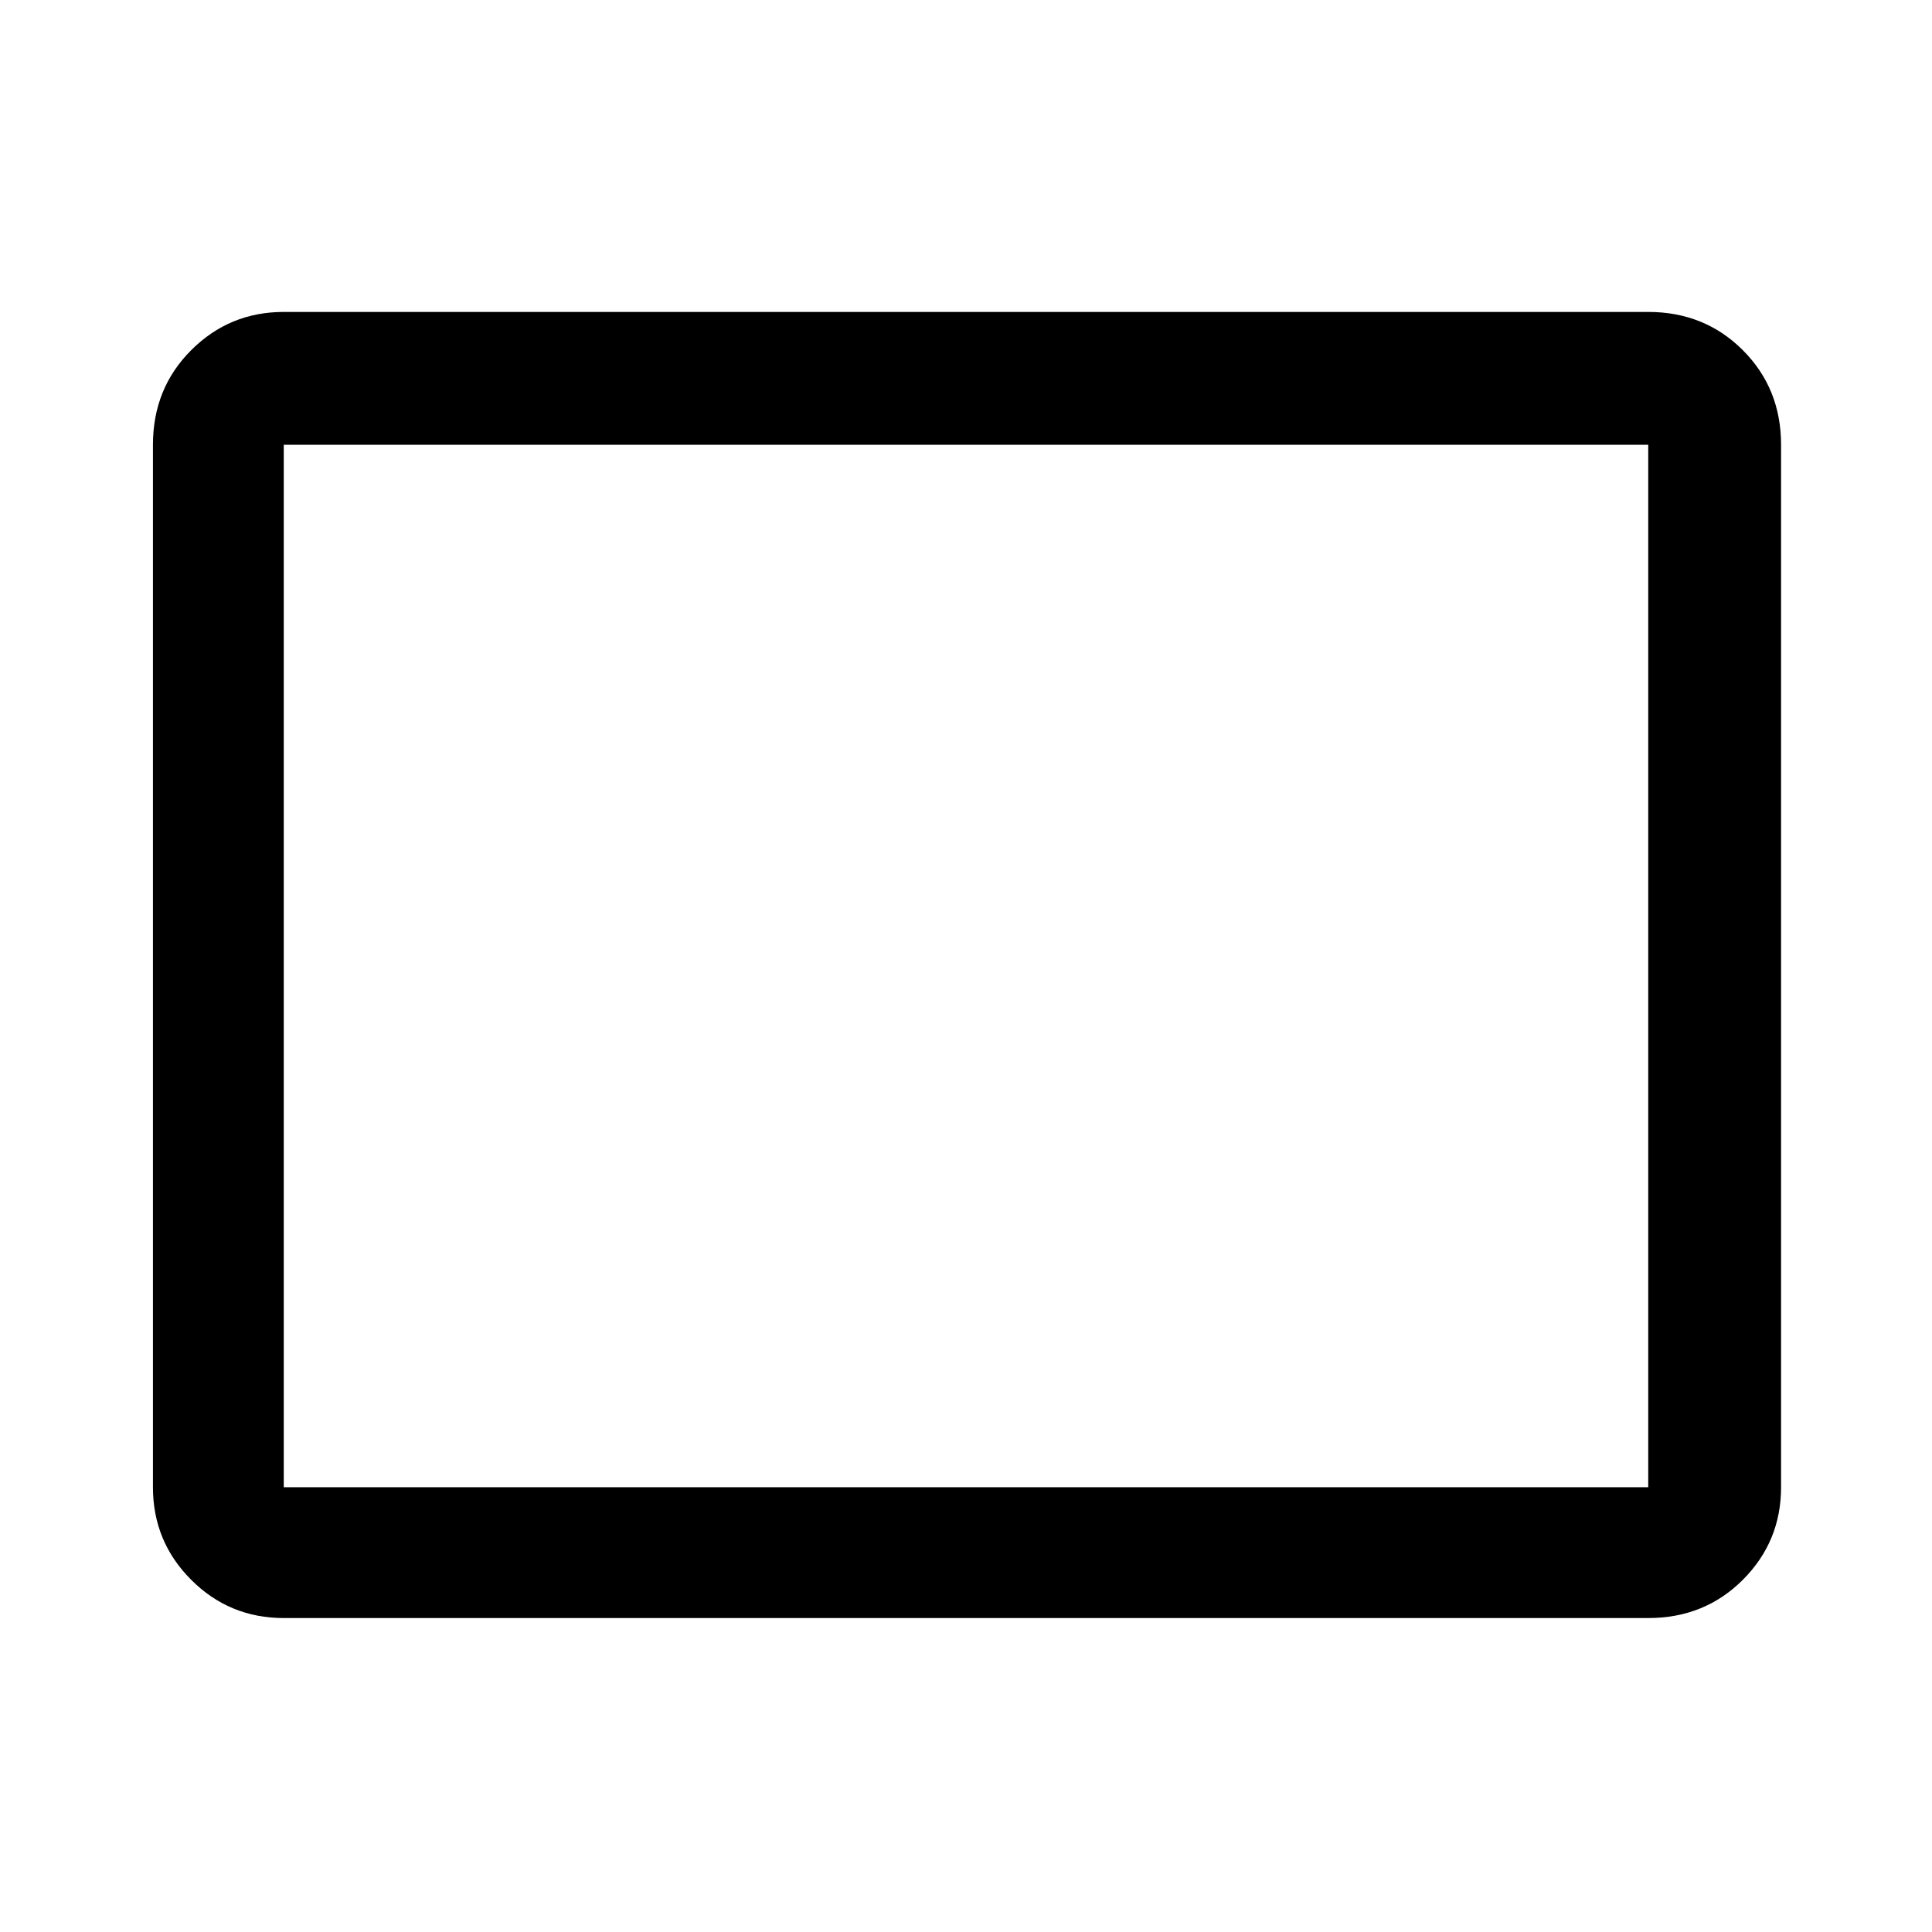 <svg xmlns="http://www.w3.org/2000/svg" height="48" width="48"><path d="M7.05 40.2q-1.35 0-2.3-.95-.95-.95-.95-2.3v-25.9q0-1.4.95-2.35.95-.95 2.3-.95h33.9q1.4 0 2.35.95.95.95.95 2.35v25.9q0 1.35-.95 2.3-.95.95-2.35.95Zm0-3.25h33.9v-25.9H7.05Zm0 0v-25.9 25.9Z"/></svg>
